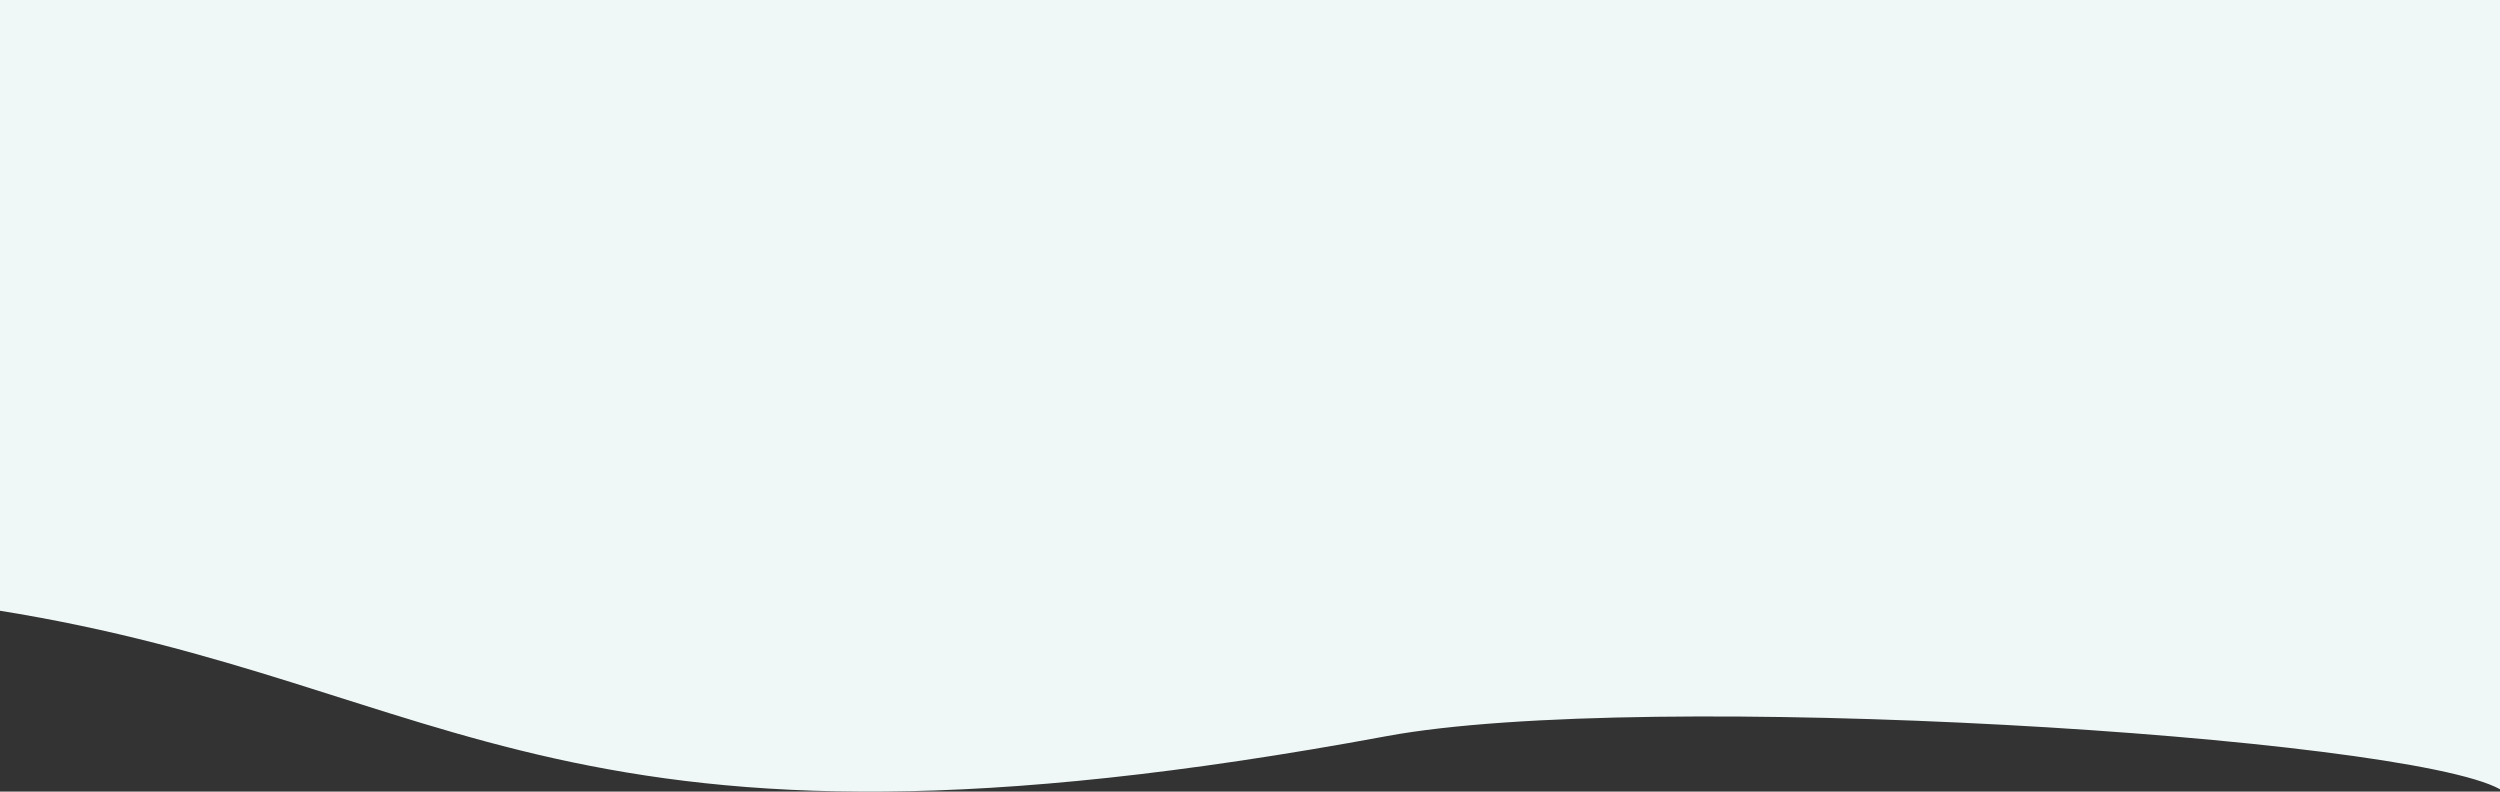<svg width="1279" height="405" viewBox="0 0 1279 405" fill="none" xmlns="http://www.w3.org/2000/svg">
<rect x="0" y="0" width="1279" height="405" fill="#333333" stroke="none"/>
<path d="M709.332 376.621C285.836 455.11 234.109 349.867 -1 312.294L-1 0L1279 0V403.768C1229.94 376.621 841.5 352.126 709.332 376.621Z" fill="#EFF7F7"/>
</svg>
